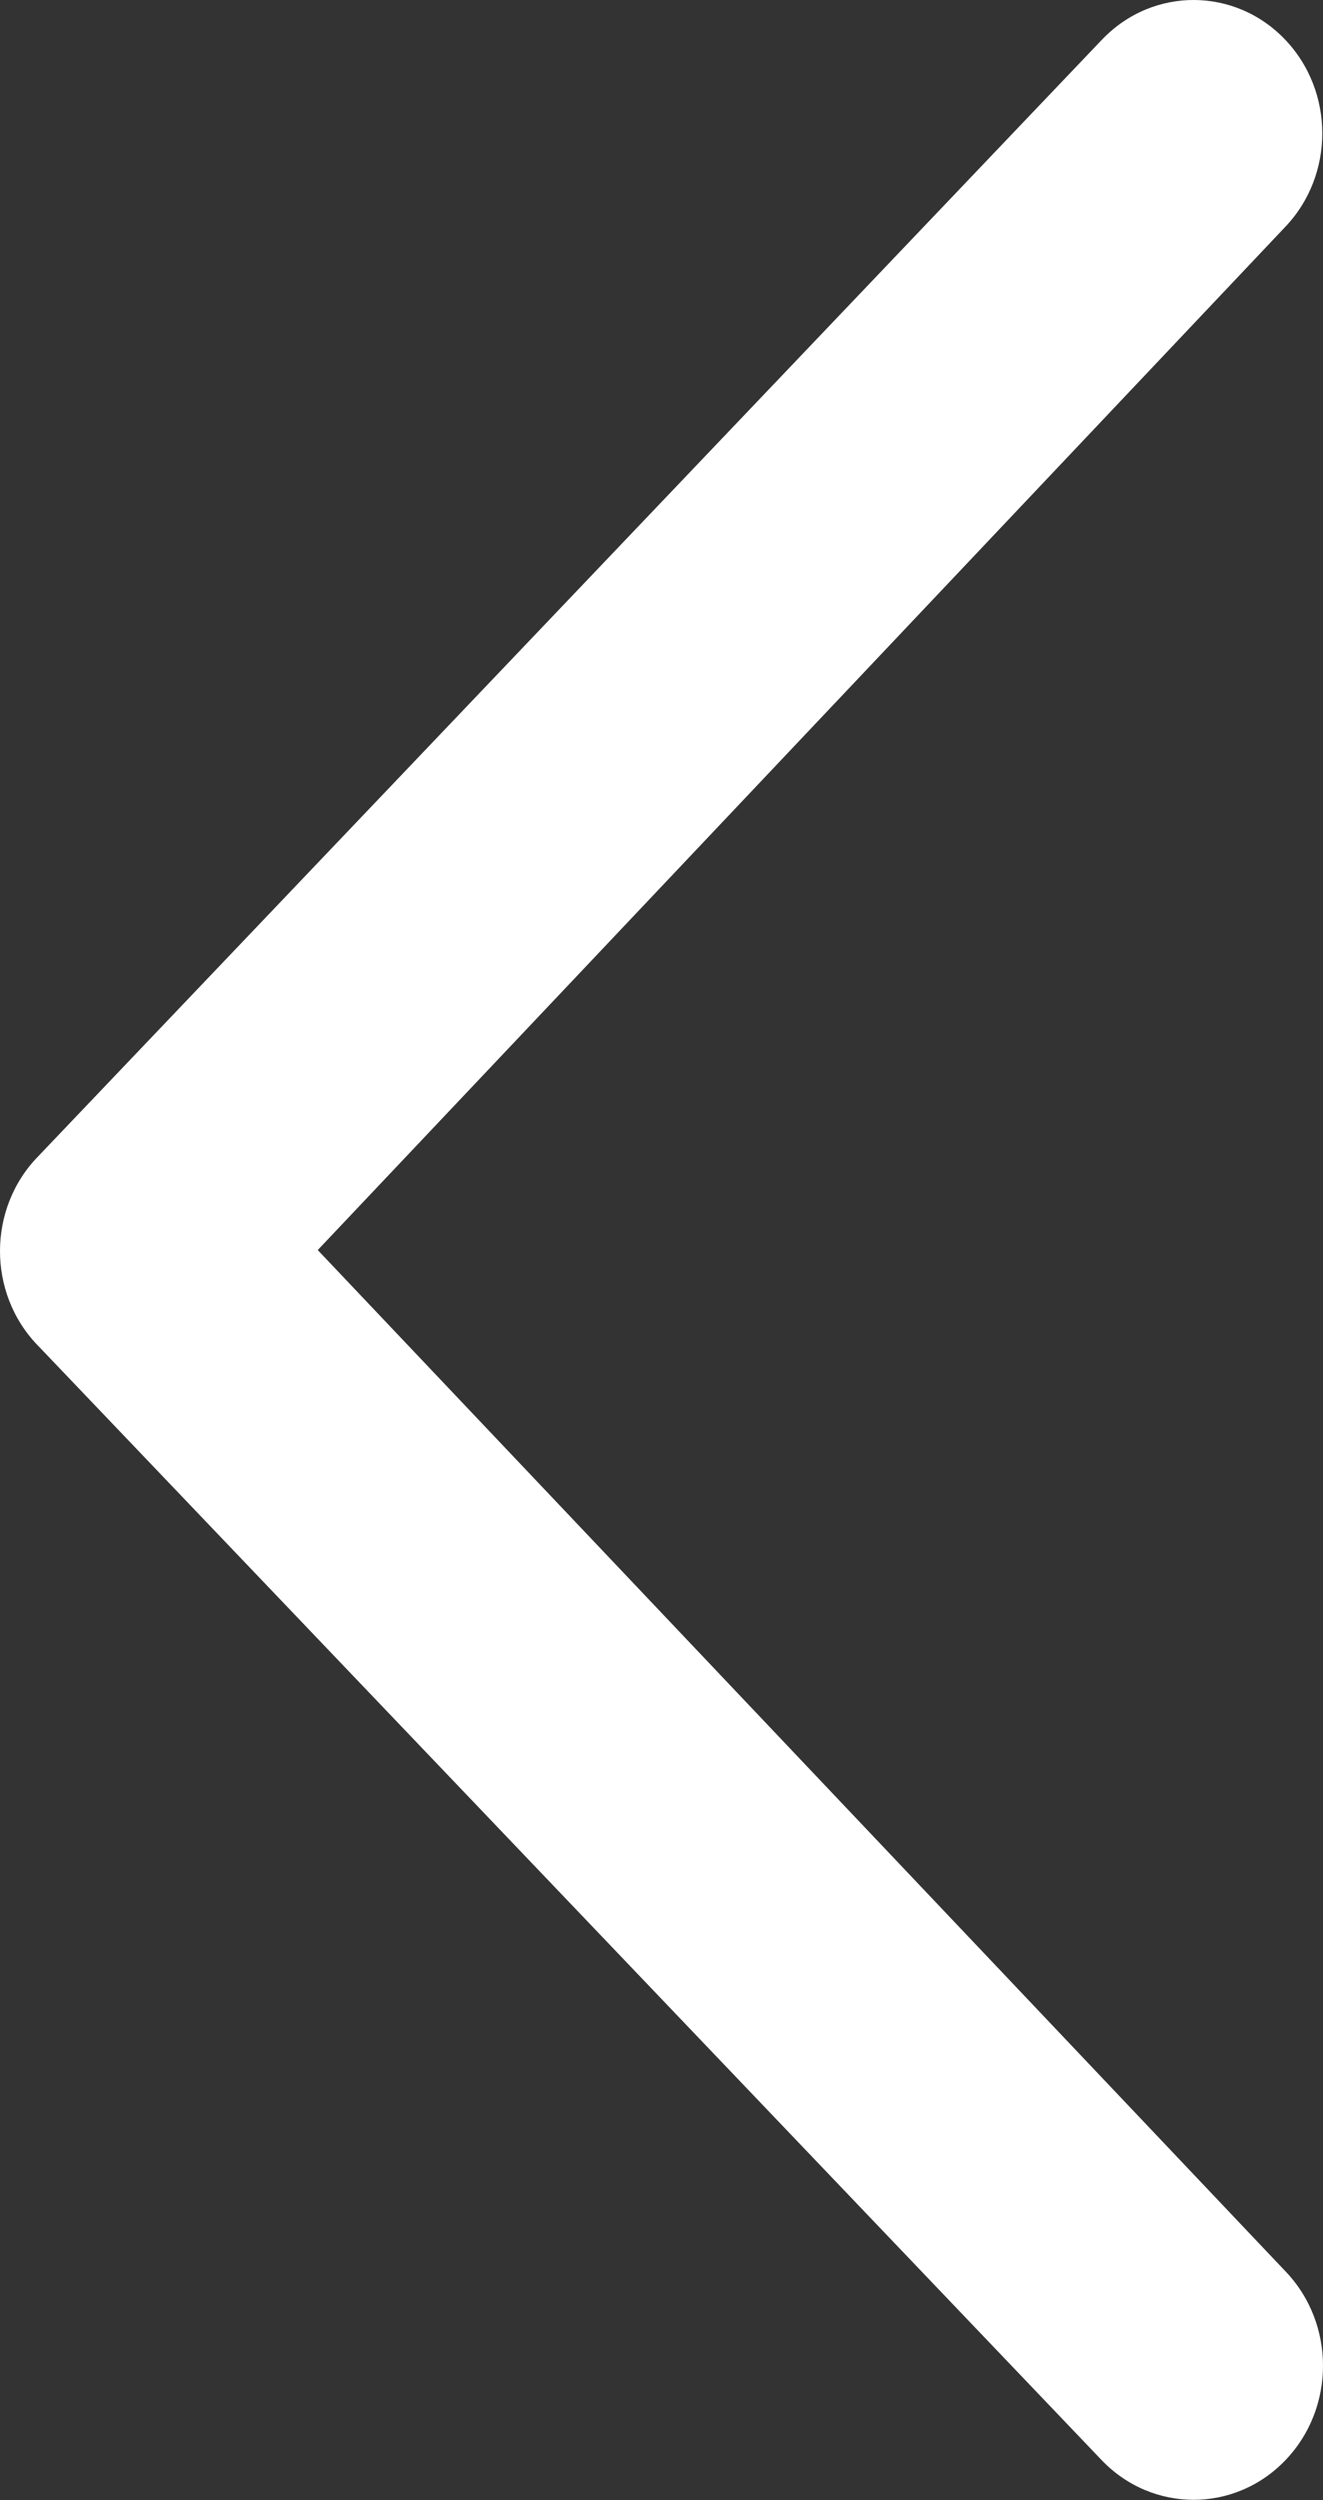 <?xml version="1.0" encoding="UTF-8"?>
<svg width="18px" height="34px" viewBox="0 0 18 34" version="1.1" xmlns="http://www.w3.org/2000/svg" xmlns:xlink="http://www.w3.org/1999/xlink">
    <rect x="0" y="0" width="18" height="34" fill="#333333" stroke="none"/>
    <!-- Generator: Sketch 51.3 (57544) - http://www.bohemiancoding.com/sketch -->
    <title>返回</title>
    <desc>Created with Sketch.</desc>
    <defs></defs>
    <g id="Page-1" stroke="none" stroke-width="1" fill="none" fill-rule="evenodd">
        <g id="3-1-App-Center" transform="translate(-40, -162)" fill="#FFFFFF" fill-rule="nonzero">
            <path d="M57.484,162.538 C56.804,161.826 55.695,161.82 55.008,162.524 C55.003,162.529 54.999,162.533 54.994,162.538 L40.52,177.725 L40.52,177.725 C39.832,178.429 39.826,179.577 40.506,180.289 C40.511,180.294 40.515,180.299 40.52,180.303 L54.994,195.462 C55.682,196.174 56.797,196.174 57.484,195.462 C58.172,194.75 58.172,193.595 57.484,192.883 C57.484,192.883 57.484,192.883 57.484,192.883 L44.323,179 L57.484,165.088 C58.159,164.382 58.159,163.245 57.484,162.538 L57.484,162.538 Z" id="返回"></path>
        </g>
    </g>
</svg>